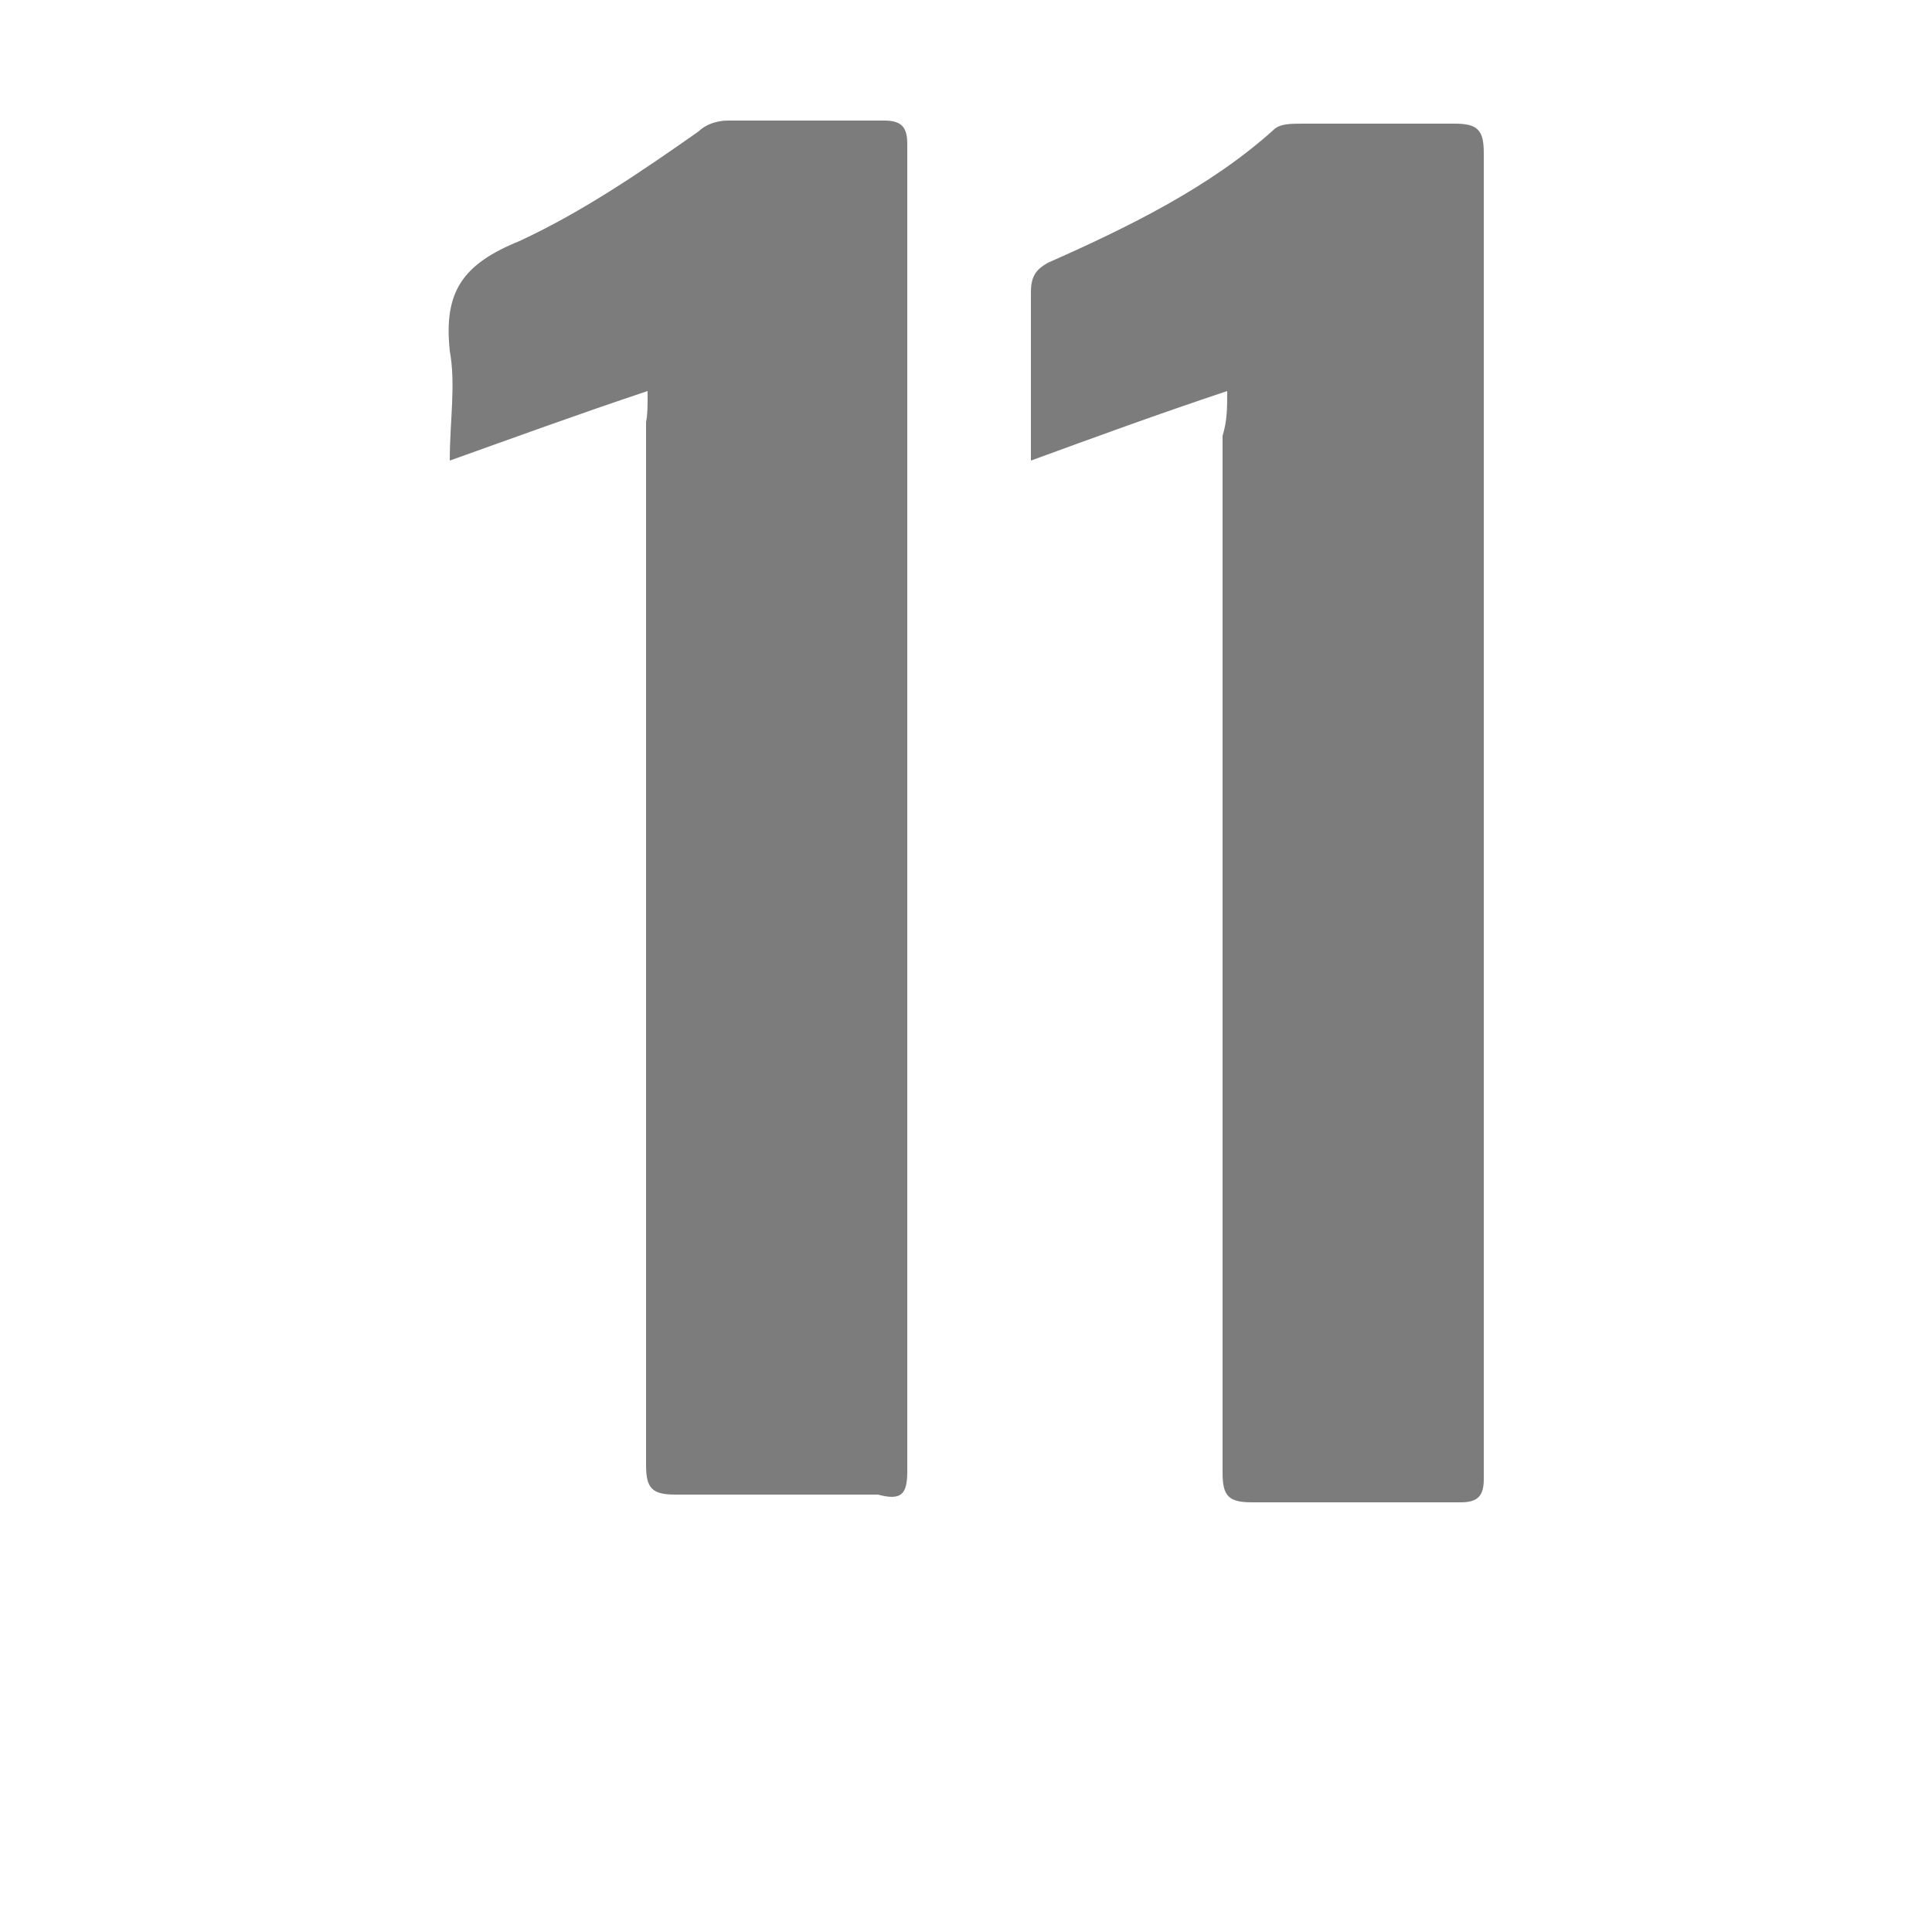 <?xml version="1.0" encoding="utf-8"?>
<!-- Generator: Adobe Illustrator 24.0.3, SVG Export Plug-In . SVG Version: 6.00 Build 0)  -->
<svg version="1.1" id="Layer_1" xmlns="http://www.w3.org/2000/svg" xmlns:xlink="http://www.w3.org/1999/xlink" x="0px" y="0px"
	 viewBox="0 0 125 125" style="enable-background:new 0 0 125 125;" xml:space="preserve">
<style type="text/css">
	.st0{fill:#7C7C7C;}
</style>
<g>
	<path class="st0" d="M79.4,25.3c-4.5,1.5-8.6,3-12.7,4.5c0-1.9,0-3.4,0-4.9c0-1.9,0-4.1,0-6c0-1.1,0.4-1.5,1.1-1.9
		c5.2-2.3,10.5-4.9,14.6-8.6c0.4-0.4,1.1-0.4,1.9-0.4c3.4,0,6.8,0,9.8,0c1.5,0,1.9,0.4,1.9,1.9c0,25.9,0,51.4,0,77.2
		c0,2.6,0,5.6,0,8.6c0,1.1-0.4,1.5-1.5,1.5c-4.5,0-9,0-13.5,0c-1.5,0-1.9-0.4-1.9-1.9c0-22.5,0-44.6,0-67.1
		C79.4,27.2,79.4,26.4,79.4,25.3z"/>
	<path class="st0" d="M41.9,25.3c-4.5,1.5-8.6,3-12.8,4.5c0-2.6,0.4-4.9,0-7.1c-0.4-3.8,0.8-5.6,4.5-7.1c4.1-1.9,7.9-4.5,11.6-7.1
		c0.4-0.4,1.1-0.7,1.9-0.7c3.4,0,6.8,0,10.1,0c1.1,0,1.5,0.4,1.5,1.5c0,28.5,0,57.4,0,85.9c0,1.5-0.4,1.9-1.9,1.5
		c-4.1,0-8.6,0-13.1,0c-1.5,0-1.9-0.4-1.9-1.9c0-22.5,0-45,0-67.5C41.9,26.8,41.9,26.4,41.9,25.3z"/>
</g>
</svg>

